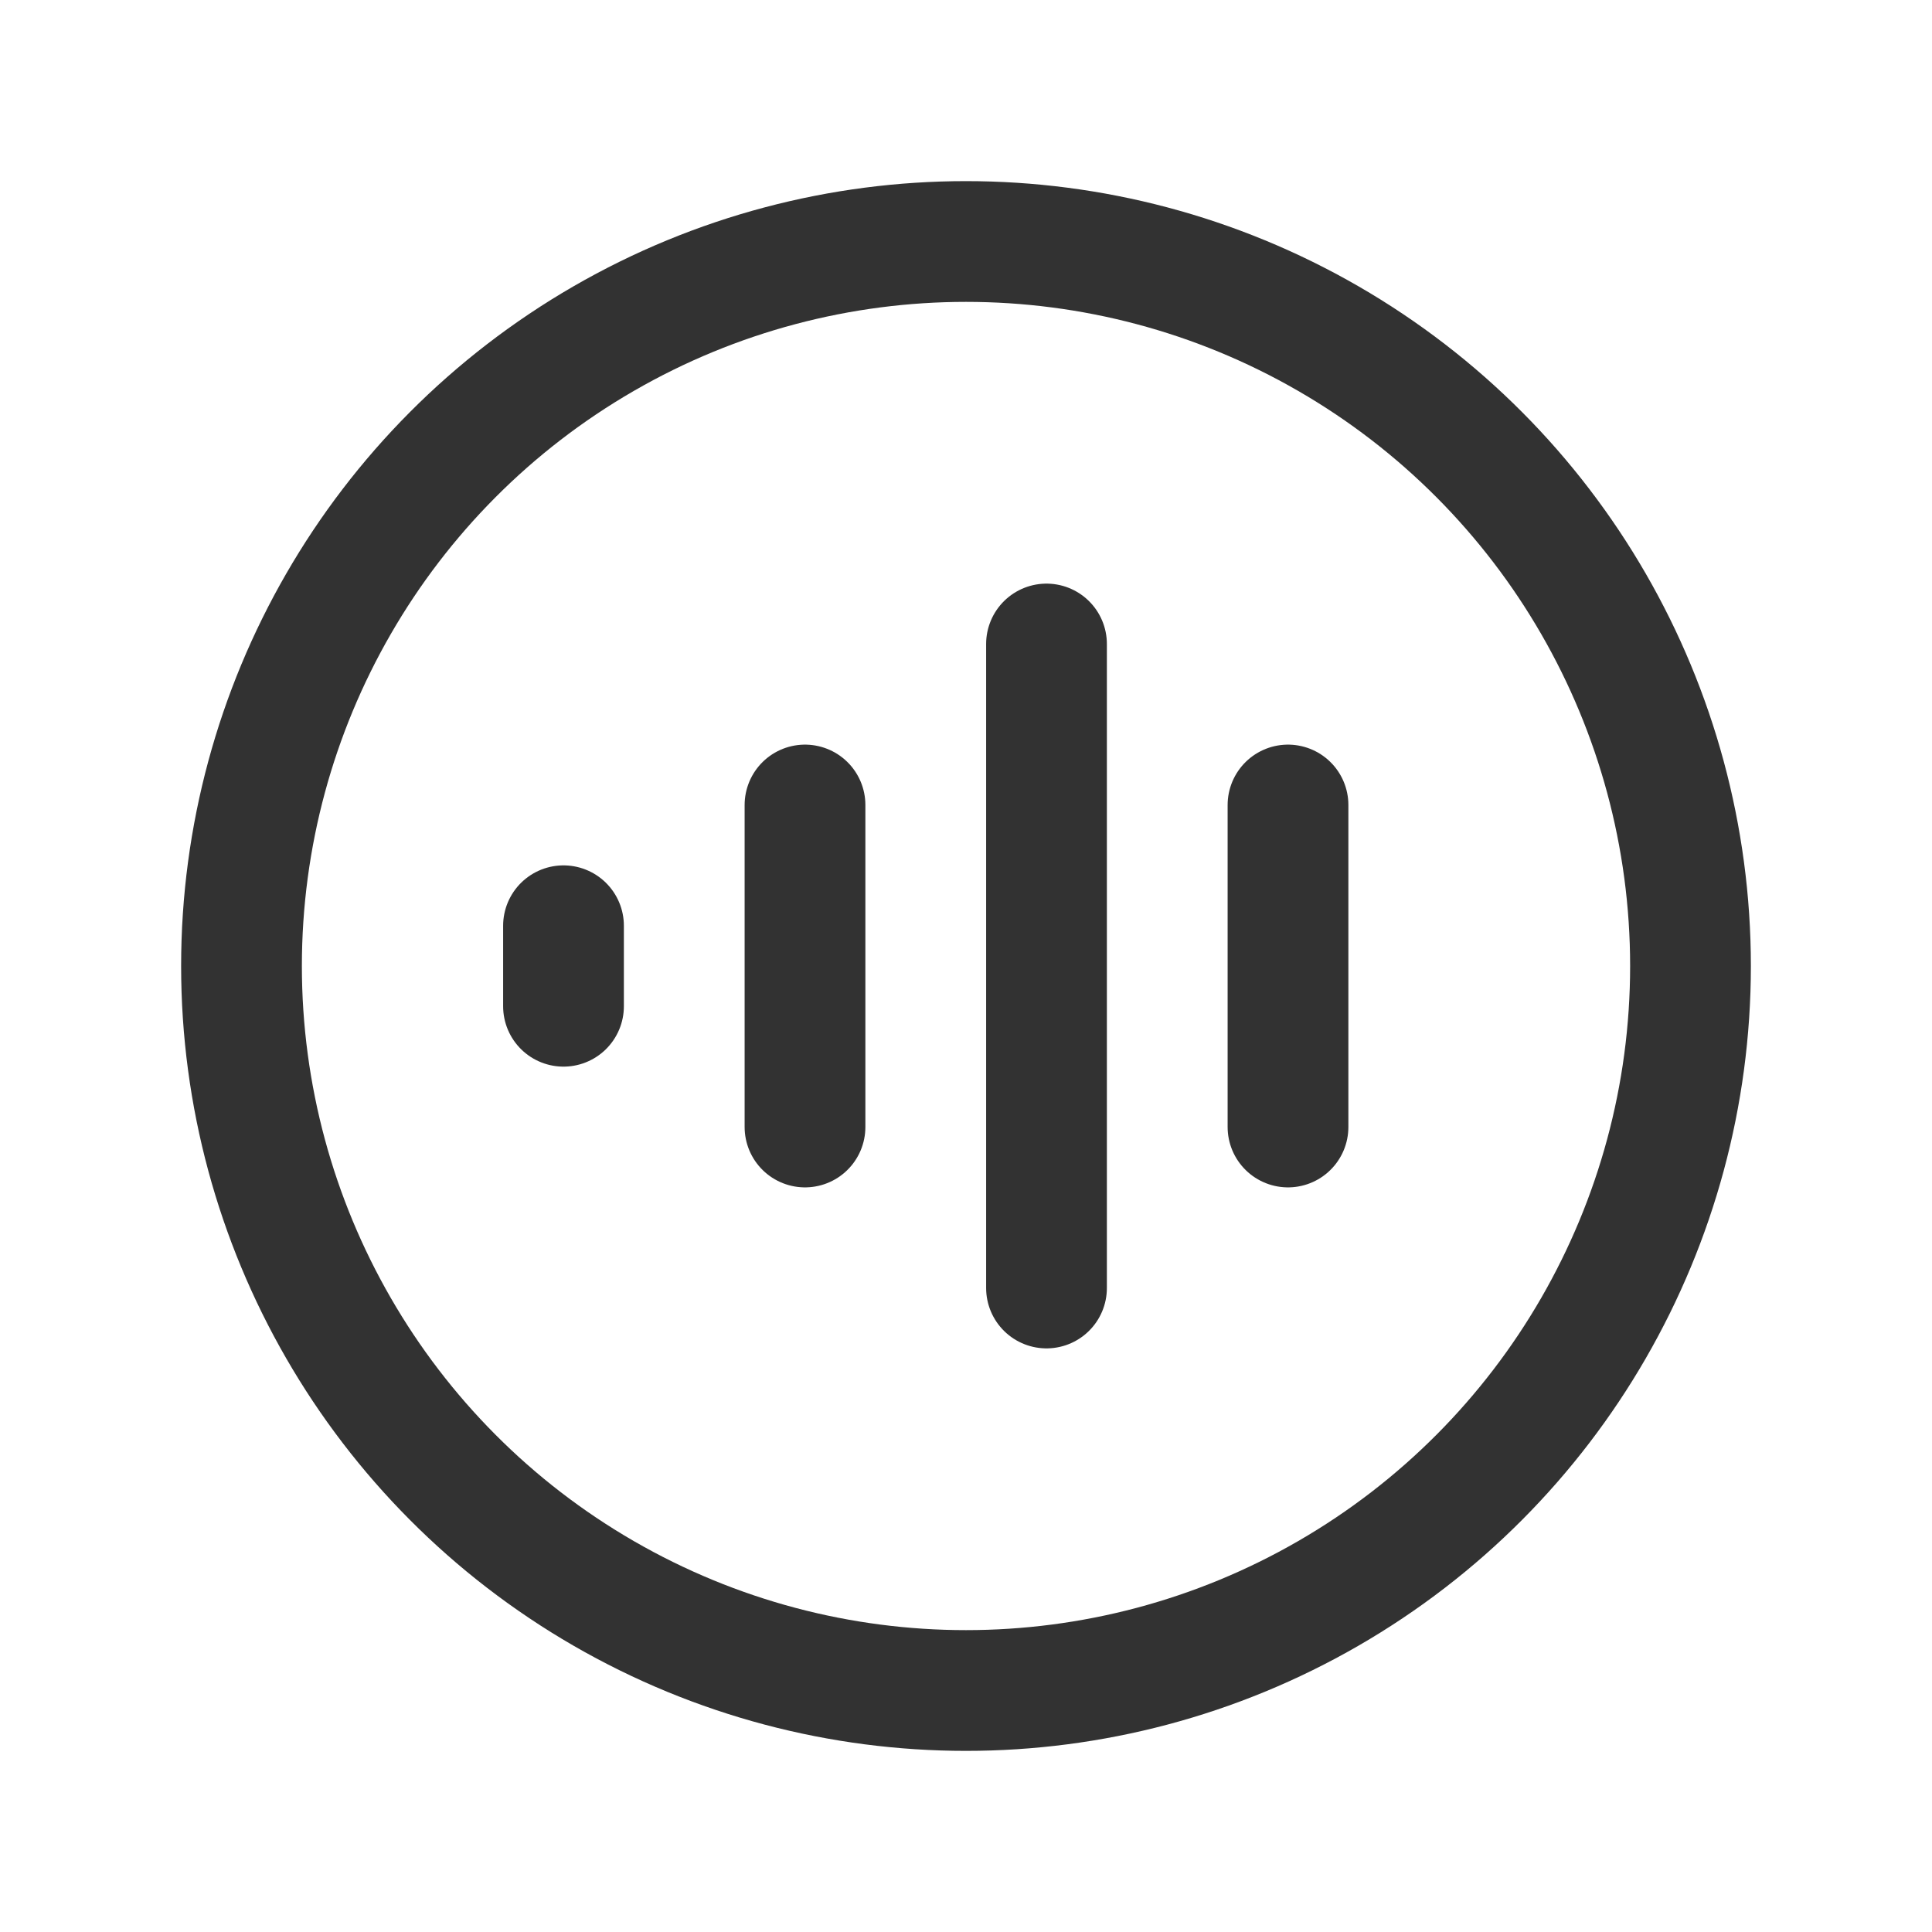 <svg id="Layer_3" data-name="Layer 3" xmlns="http://www.w3.org/2000/svg" viewBox="0 0 24 24"><rect width="24" height="24" fill="none"/><line x1="16" y1="10" x2="16" y2="14" fill="none" stroke="#323232" stroke-linecap="round" stroke-linejoin="round" stroke-width="1.5"/><line x1="13" y1="8" x2="13" y2="16" fill="none" stroke="#323232" stroke-linecap="round" stroke-linejoin="round" stroke-width="1.5"/><line x1="10" y1="10" x2="10" y2="14" fill="none" stroke="#323232" stroke-linecap="round" stroke-linejoin="round" stroke-width="1.5"/><line x1="7" y1="11.5" x2="7" y2="12.5" fill="none" stroke="#323232" stroke-linecap="round" stroke-linejoin="round" stroke-width="1.5"/><circle cx="12" cy="12" r="9" fill="none" stroke="#323232" stroke-linecap="round" stroke-linejoin="round" stroke-width="1.5"/></svg>